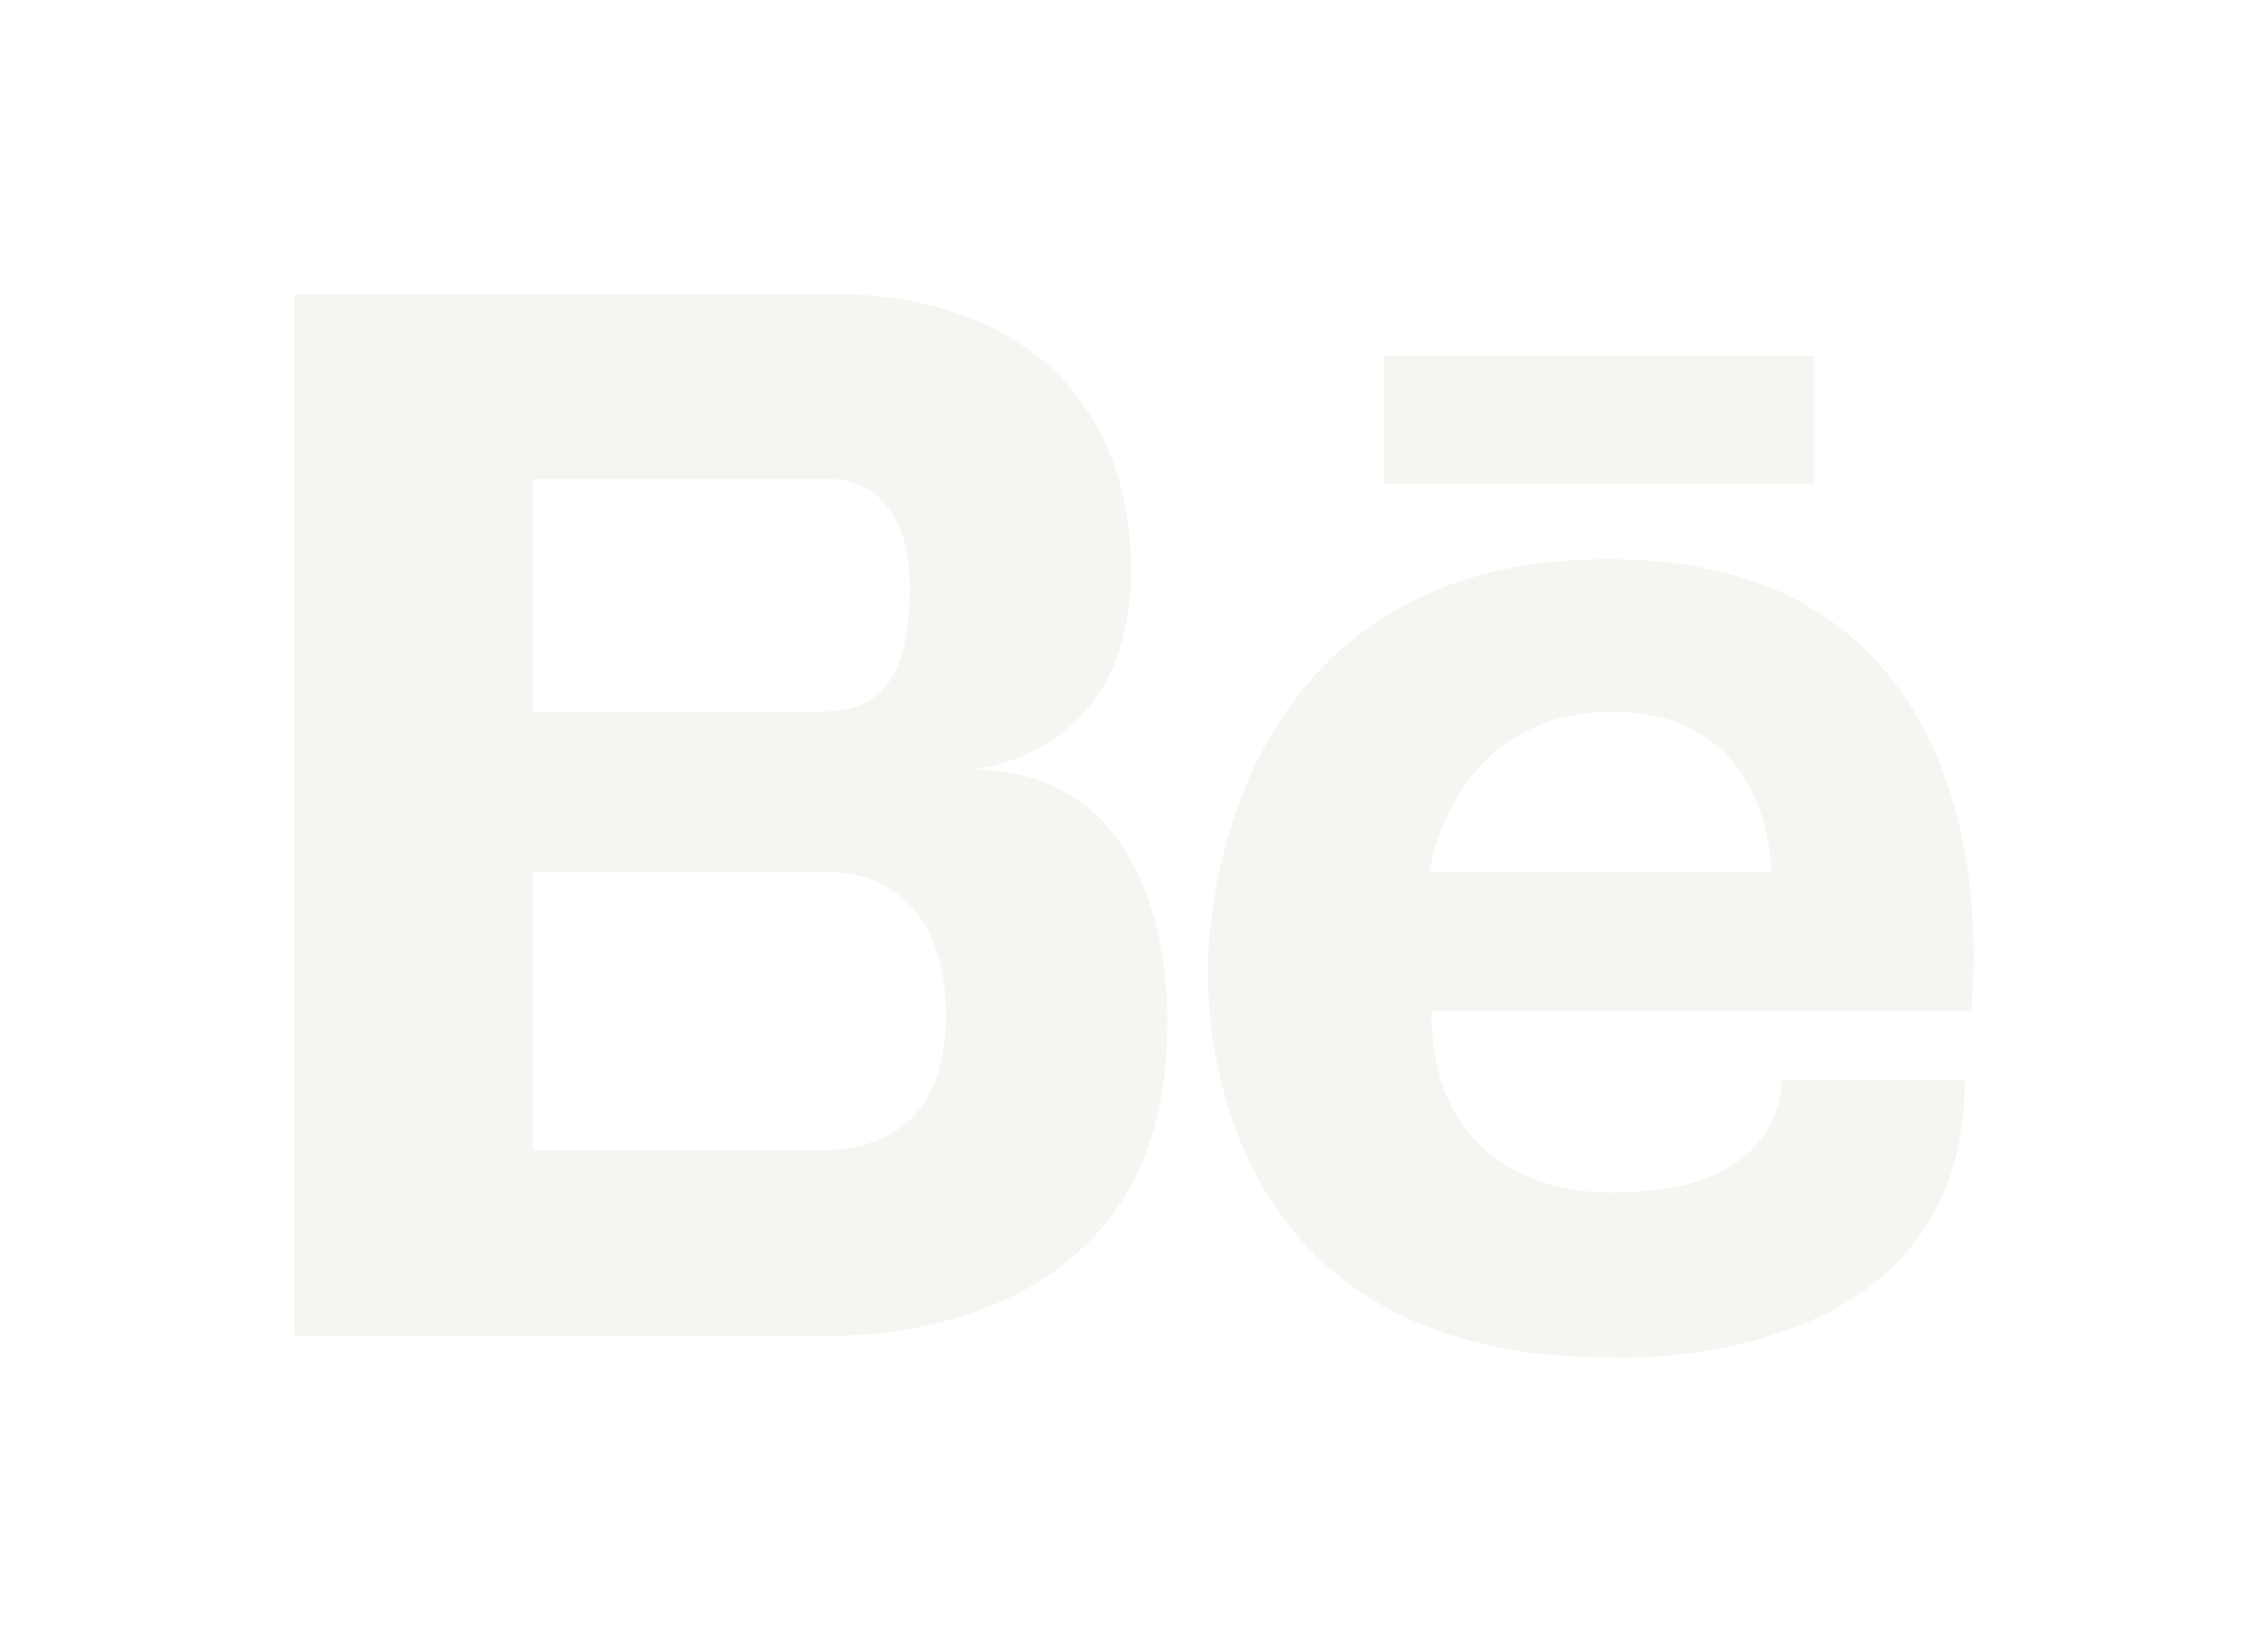 <svg xmlns="http://www.w3.org/2000/svg" xmlns:xlink="http://www.w3.org/1999/xlink" width="69.357" height="50.525" viewBox="0 0 69.357 50.525">
  <defs>
    <style>
      .cls-1 {
        fill: #f6f5f1;
      }

      .cls-2 {
        filter: url(#behance);
      }
    </style>
    <filter id="behance" x="0" y="0" width="69.357" height="50.525" filterUnits="userSpaceOnUse">
      <feOffset dx="2" dy="3" input="SourceAlpha"/>
      <feGaussianBlur stdDeviation="3" result="blur"/>
      <feFlood flood-opacity="0.251"/>
      <feComposite operator="in" in2="blur"/>
      <feComposite in="SourceGraphic"/>
    </filter>
  </defs>
  <g class="cls-2" transform="matrix(1, 0, 0, 1, 0, 0)">
    <path id="behance-2" data-name="behance" class="cls-1" d="M21.226,108.727s4.86-.361,4.86-6.06-3.976-8.481-9.013-8.481H.5v31.85H17.074s10.118.32,10.118-9.4c0,0,.441-7.908-5.965-7.908Zm-5.346-8.88h1.193s2.253,0,2.253,3.314S18,106.955,16.5,106.955H7.8V99.847Zm.725,20.528H7.8v-8.512h9.271s3.358-.044,3.358,4.374C20.431,119.963,17.924,120.347,16.605,120.375Zm24.08-18.086c-12.248,0-12.238,12.238-12.238,12.238S27.607,126.7,40.685,126.7c0,0,10.9.623,10.9-8.469h-5.6s.187,3.424-5.107,3.424c0,0-5.606.376-5.606-5.541h16.5S53.576,102.29,40.685,102.29Zm-5.48,9.574s.684-4.909,5.6-4.909,4.858,4.909,4.858,4.909ZM46.973,99.984H33.832V96.062H46.973v3.922Z" transform="translate(6.5 -88.19)"/>
  </g>
</svg>
